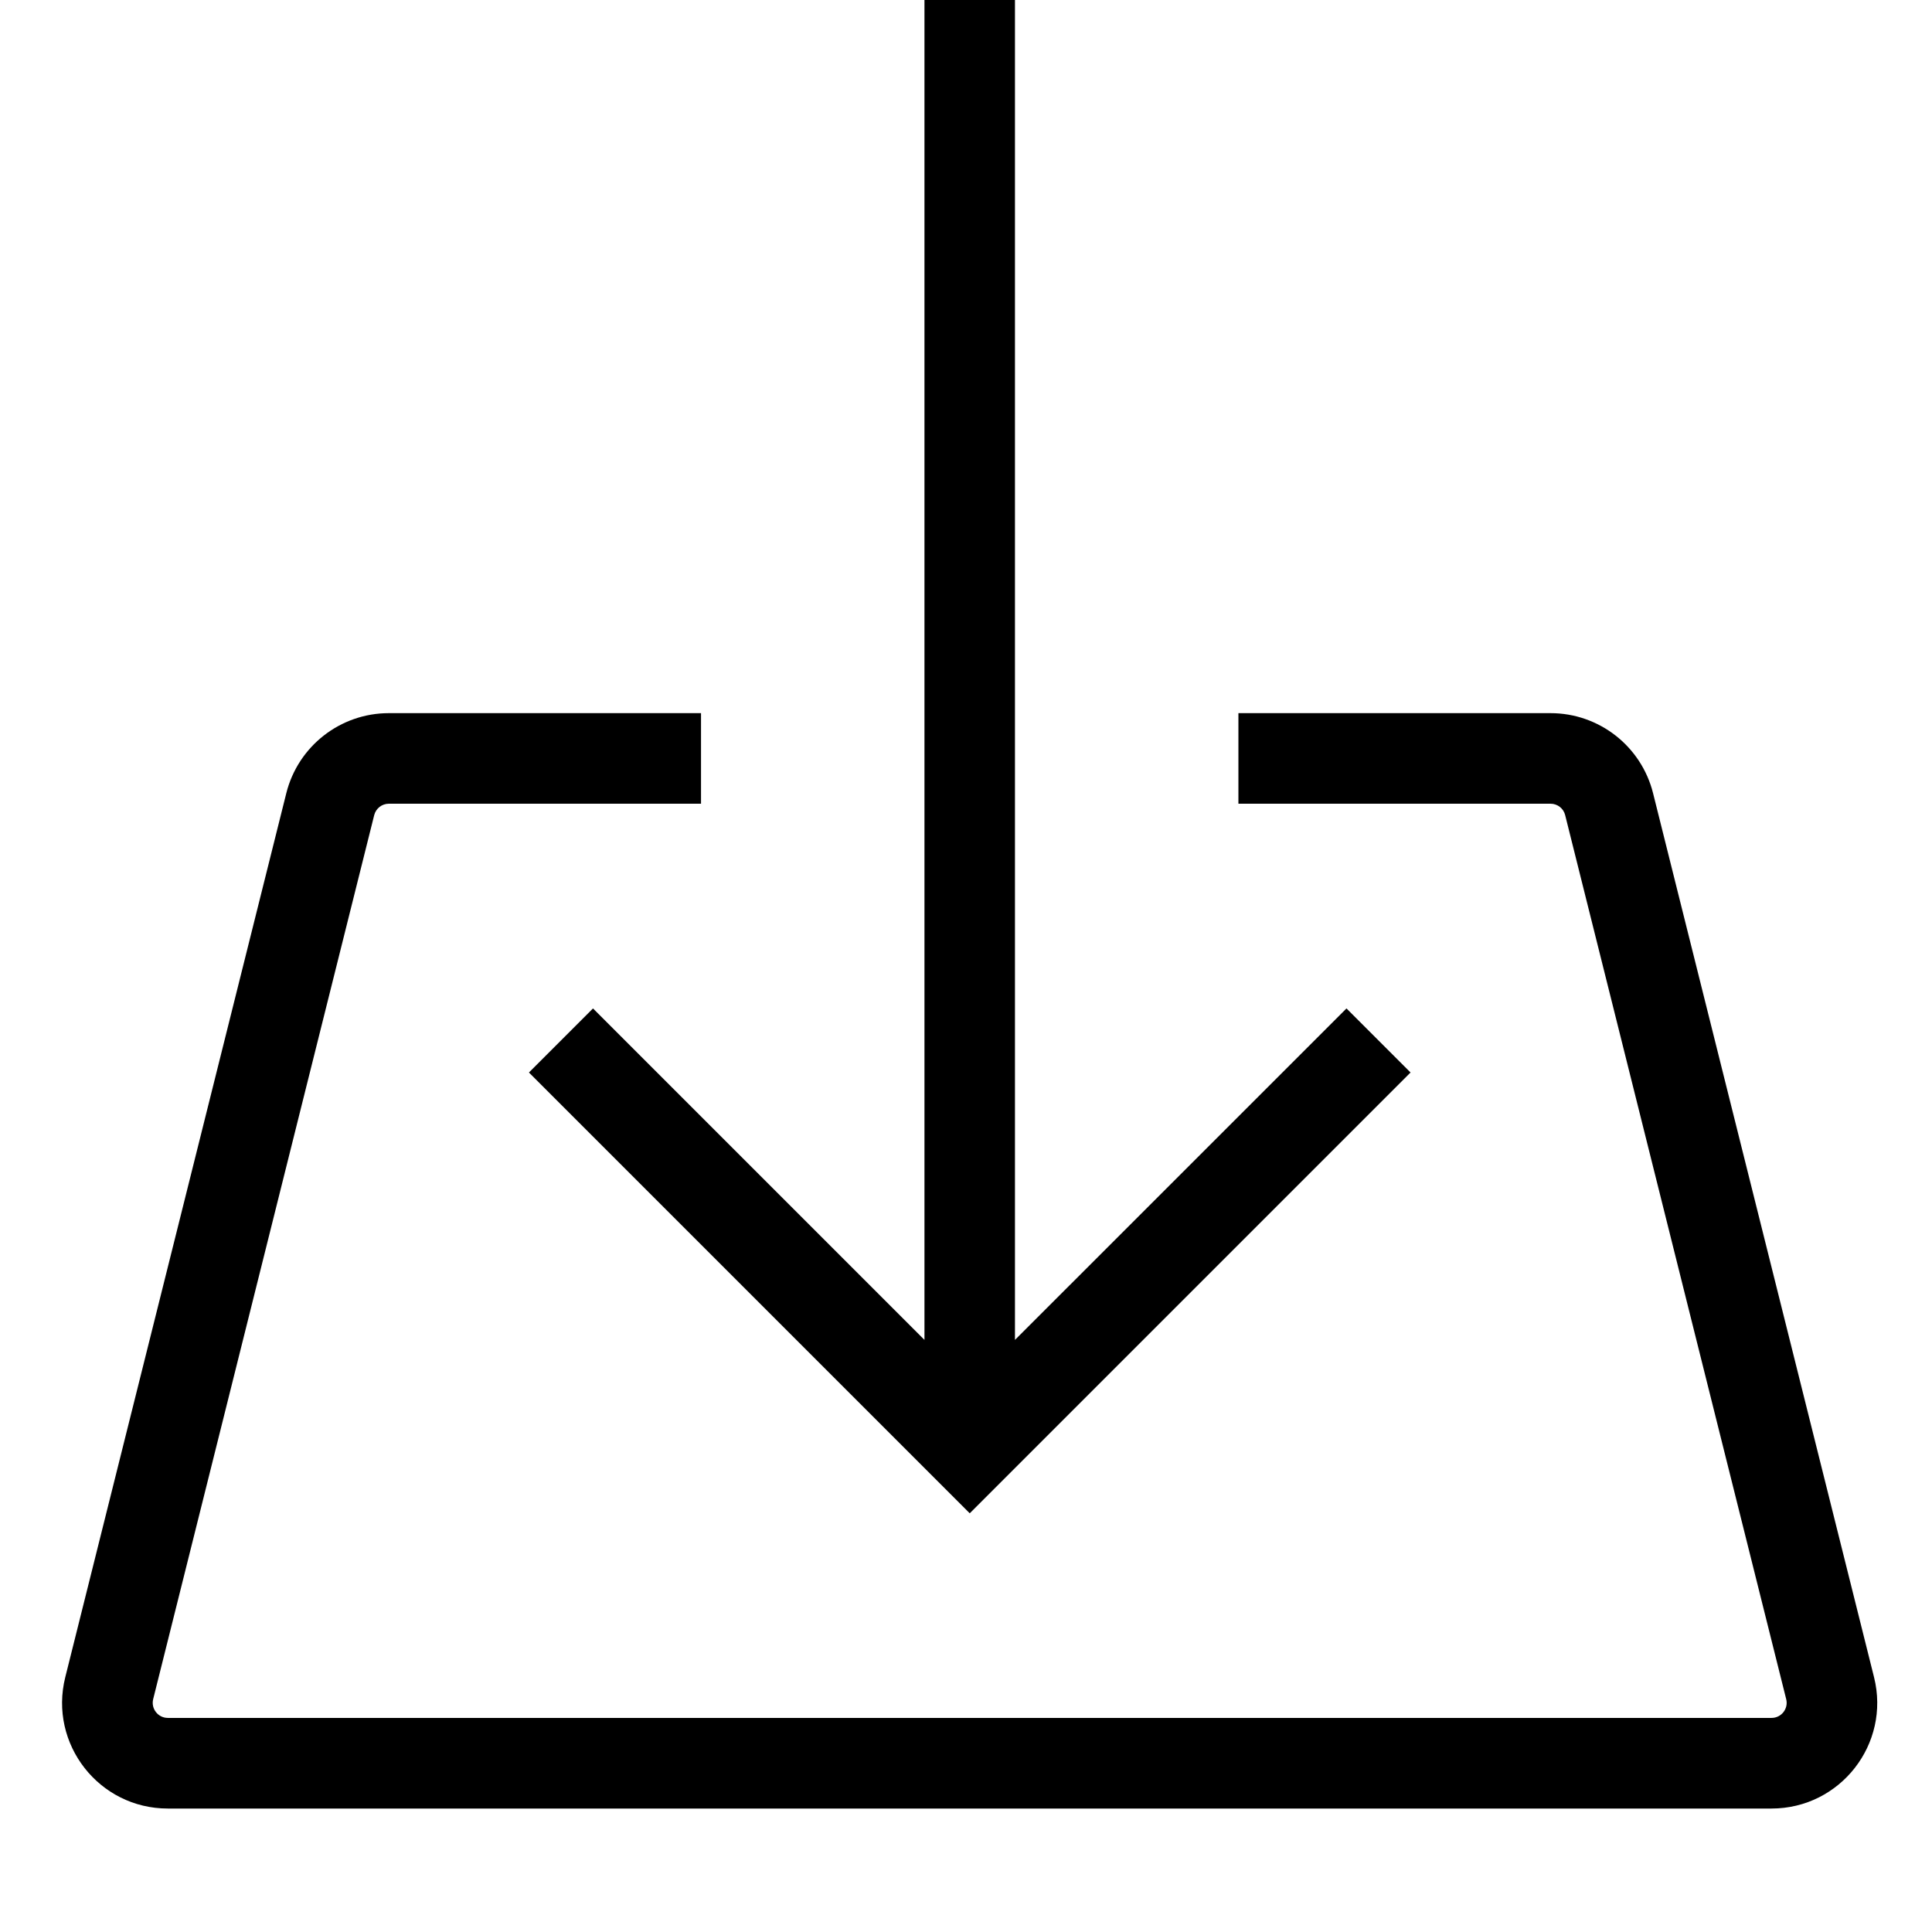<svg fill="none" height="32" viewBox="0 0 32 32" width="32" xmlns="http://www.w3.org/2000/svg"><path clip-rule="evenodd" d="m16.811 0v22.193l4.961-4.96.53-.53 1.061 1.061-.53.53-6.241 6.241-.53.53-.53-.53-6.241-6.241-.53-.53 1.061-1.061.53.53 4.96 4.96v-22.193zm-10.371 11.812c-.803 0-1.503.547-1.698 1.326l-3.661 14.642c-.276 1.105.559 2.175 1.698 2.175h26.563c1.139 0 1.974-1.07 1.698-2.175l-3.66-14.642c-.195-.779-.895-1.326-1.698-1.326h-4.42-.75v1.5h.75 4.42c.115 0 .215.078.242.189l3.661 14.642c.04.158-.08.311-.242.311h-26.563c-.163 0-.282-.153-.243-.311l3.661-14.642c.028-.111.128-.189.243-.189h4.42.75v-1.5h-.75z" fill="#000" fill-rule="evenodd"/></svg>
